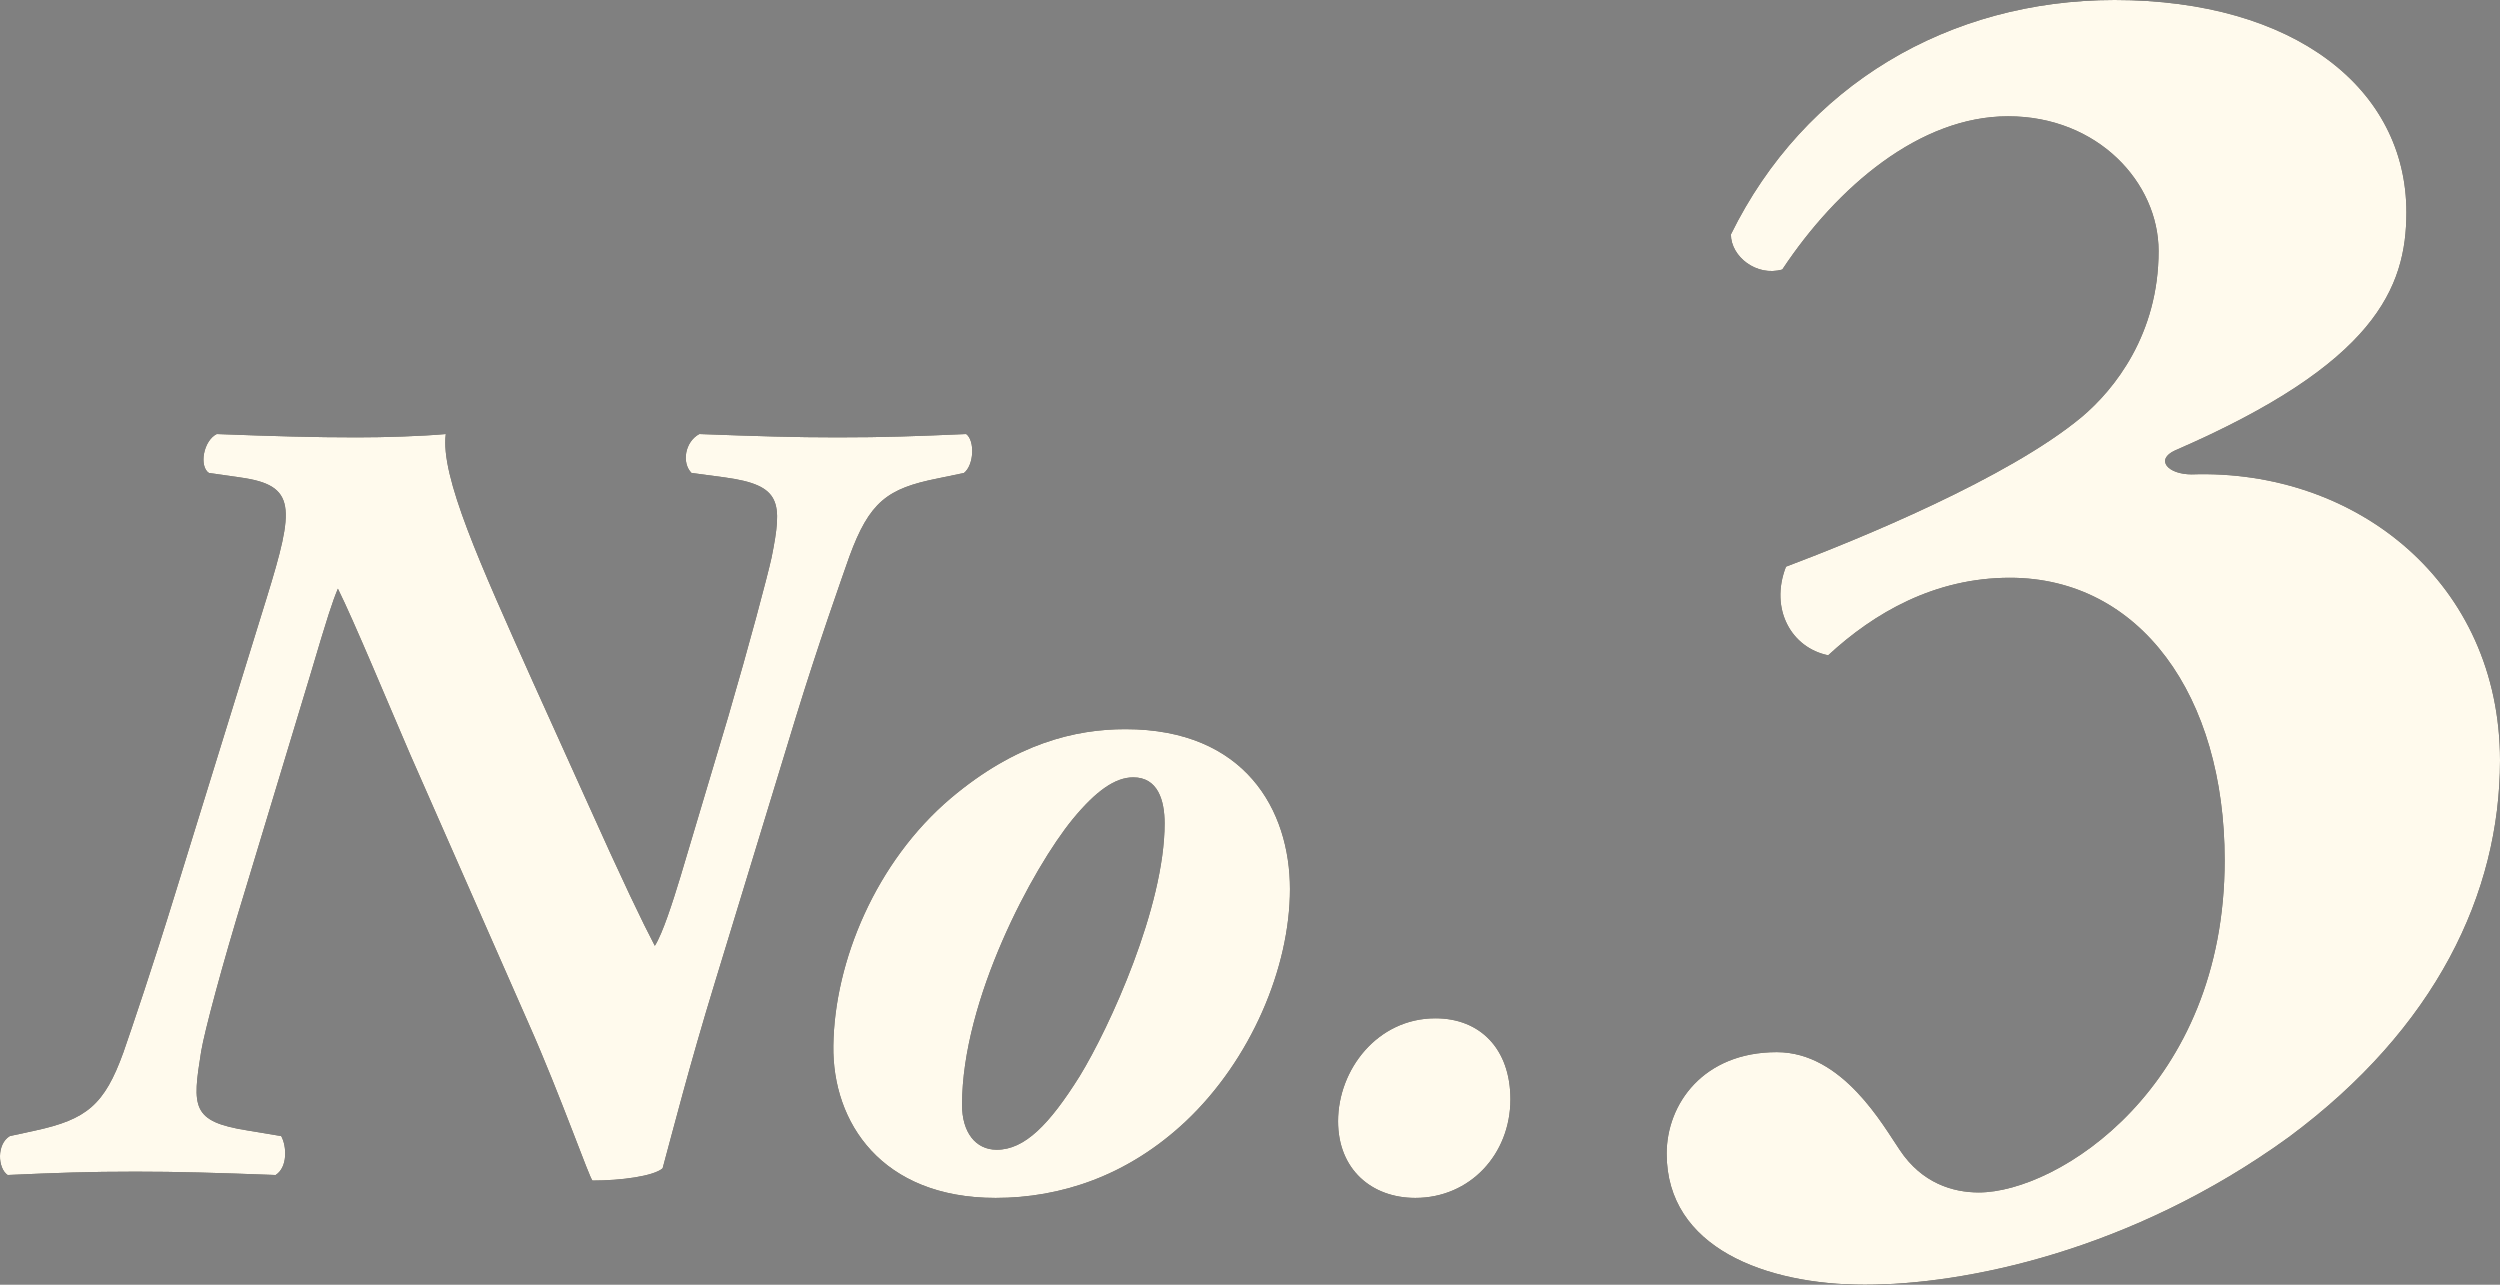 <svg xmlns="http://www.w3.org/2000/svg" xmlns:xlink="http://www.w3.org/1999/xlink" width="144" height="74" viewBox="0 0 144 74">
    <rect x="0" y="0" width="144" height="74" fill="#808080" stroke="none"/>
    <defs>
        <path id="prefix__a" d="M34.131 68c1.666 0 3.523-.256 4.036-.705.576-2.115 1.537-5.896 3.01-10.702l4.676-15.316c1.28-4.165 2.626-7.946 3.074-9.228 1.153-3.14 2.178-3.909 5.06-4.486l1.537-.32c.577-.449.641-1.858.129-2.243-2.947.128-4.676.192-7.43.192-2.434 0-4.548-.064-7.943-.192-.832.449-1.024 1.666-.448 2.243l1.921.256c3.267.449 3.331 1.41 2.69 4.614-.256 1.154-1.28 4.999-2.497 9.164l-2.755 9.228c-.448 1.474-1.024 3.268-1.473 3.973-.704-1.345-1.793-3.588-4.035-8.587l-3.01-6.664c-3.01-6.73-5.317-11.792-4.996-14.227-1.41.128-3.523.192-5.124.192-2.434 0-4.74-.064-8.07-.192-.77.385-1.026 1.858-.45 2.243l1.794.256c3.267.449 3.139 1.73 1.538 6.921l-5.253 16.982c-1.28 4.166-2.562 7.947-3.01 9.228-1.089 3.012-2.114 3.845-5.06 4.486l-1.473.32c-.769.45-.705 1.86-.128 2.244 2.882-.129 4.675-.193 7.365-.193 2.434 0 4.612.064 8.07.193.705-.449.641-1.667.321-2.243l-1.921-.32c-3.267-.513-3.203-1.347-2.69-4.55.192-1.154 1.216-5 2.497-9.165l3.78-12.496c1.024-3.46 1.28-4.23 1.6-4.998.897 1.794 2.947 6.728 4.164 9.548l6.854 15.572C32.274 63.066 34.003 68 34.13 68z"/>
        <path id="prefix__b" d="M57.348 69c3.739 0 7.606-1.262 10.958-4.416 3.739-3.533 5.995-8.832 5.995-13.374S71.723 42 64.825 42c-2.9 0-6.317.82-10.056 3.974-4.318 3.66-6.703 9.4-6.768 14.257C47.937 64.647 50.773 69 57.348 69zm.064-2.776c-1.224 0-1.998-1.009-1.998-2.586 0-6.056 4.061-13.626 6.382-16.465 1.353-1.64 2.45-2.397 3.48-2.397 1.419 0 1.806 1.324 1.806 2.65 0 4.794-3.16 11.733-4.9 14.572-1.74 2.775-3.158 4.226-4.77 4.226zM81.521 69C84.679 69 87 66.477 87 63.322c0-2.901-1.74-4.668-4.319-4.668-3.352 0-5.608 2.965-5.608 5.93 0 2.776 1.934 4.416 4.448 4.416z"/>
        <path id="prefix__c" d="M107.419 74c5.709 0 15.33-1.914 24.422-8.506C140.3 59.221 144 51.46 144 43.804c0-10.206-8.247-16.798-17.762-16.48-1.375 0-2.115-.85-.952-1.381 11.525-4.998 13.322-9.357 13.322-13.716 0-7.124-6.45-12.227-16.81-12.227-9.516 0-17.868 4.89-22.098 13.503 0 1.276 1.48 2.445 2.96 2.02 3.173-4.784 7.93-8.825 13.005-8.825 5.18 0 8.67 3.828 8.67 7.762 0 4.784-2.538 7.974-4.44 9.569-4.23 3.508-12.794 7.017-17.023 8.612-.951 2.445.317 4.678 2.432 5.103 2.643-2.445 6.132-4.465 10.467-4.465 7.507 0 12.37 6.804 12.37 16.267 0 13.078-9.621 19.138-14.167 19.138-1.48 0-3.278-.532-4.547-2.445-.951-1.383-3.277-5.636-7.083-5.636-4.23 0-6.344 2.977-6.344 5.848C96 71.874 101.71 74 107.419 74z"/>
    </defs>
    <g fill="none">
        <use fill="#000" xlink:href="#prefix__a"/>
        <use fill="#FFFAED" xlink:href="#prefix__a"/>
        <use fill="#000" xlink:href="#prefix__b"/>
        <use fill="#FFFAED" xlink:href="#prefix__b"/>
        <g>
            <use fill="#000" xlink:href="#prefix__c"/>
            <use fill="#FFFAED" xlink:href="#prefix__c"/>
        </g>
    </g>
</svg>
